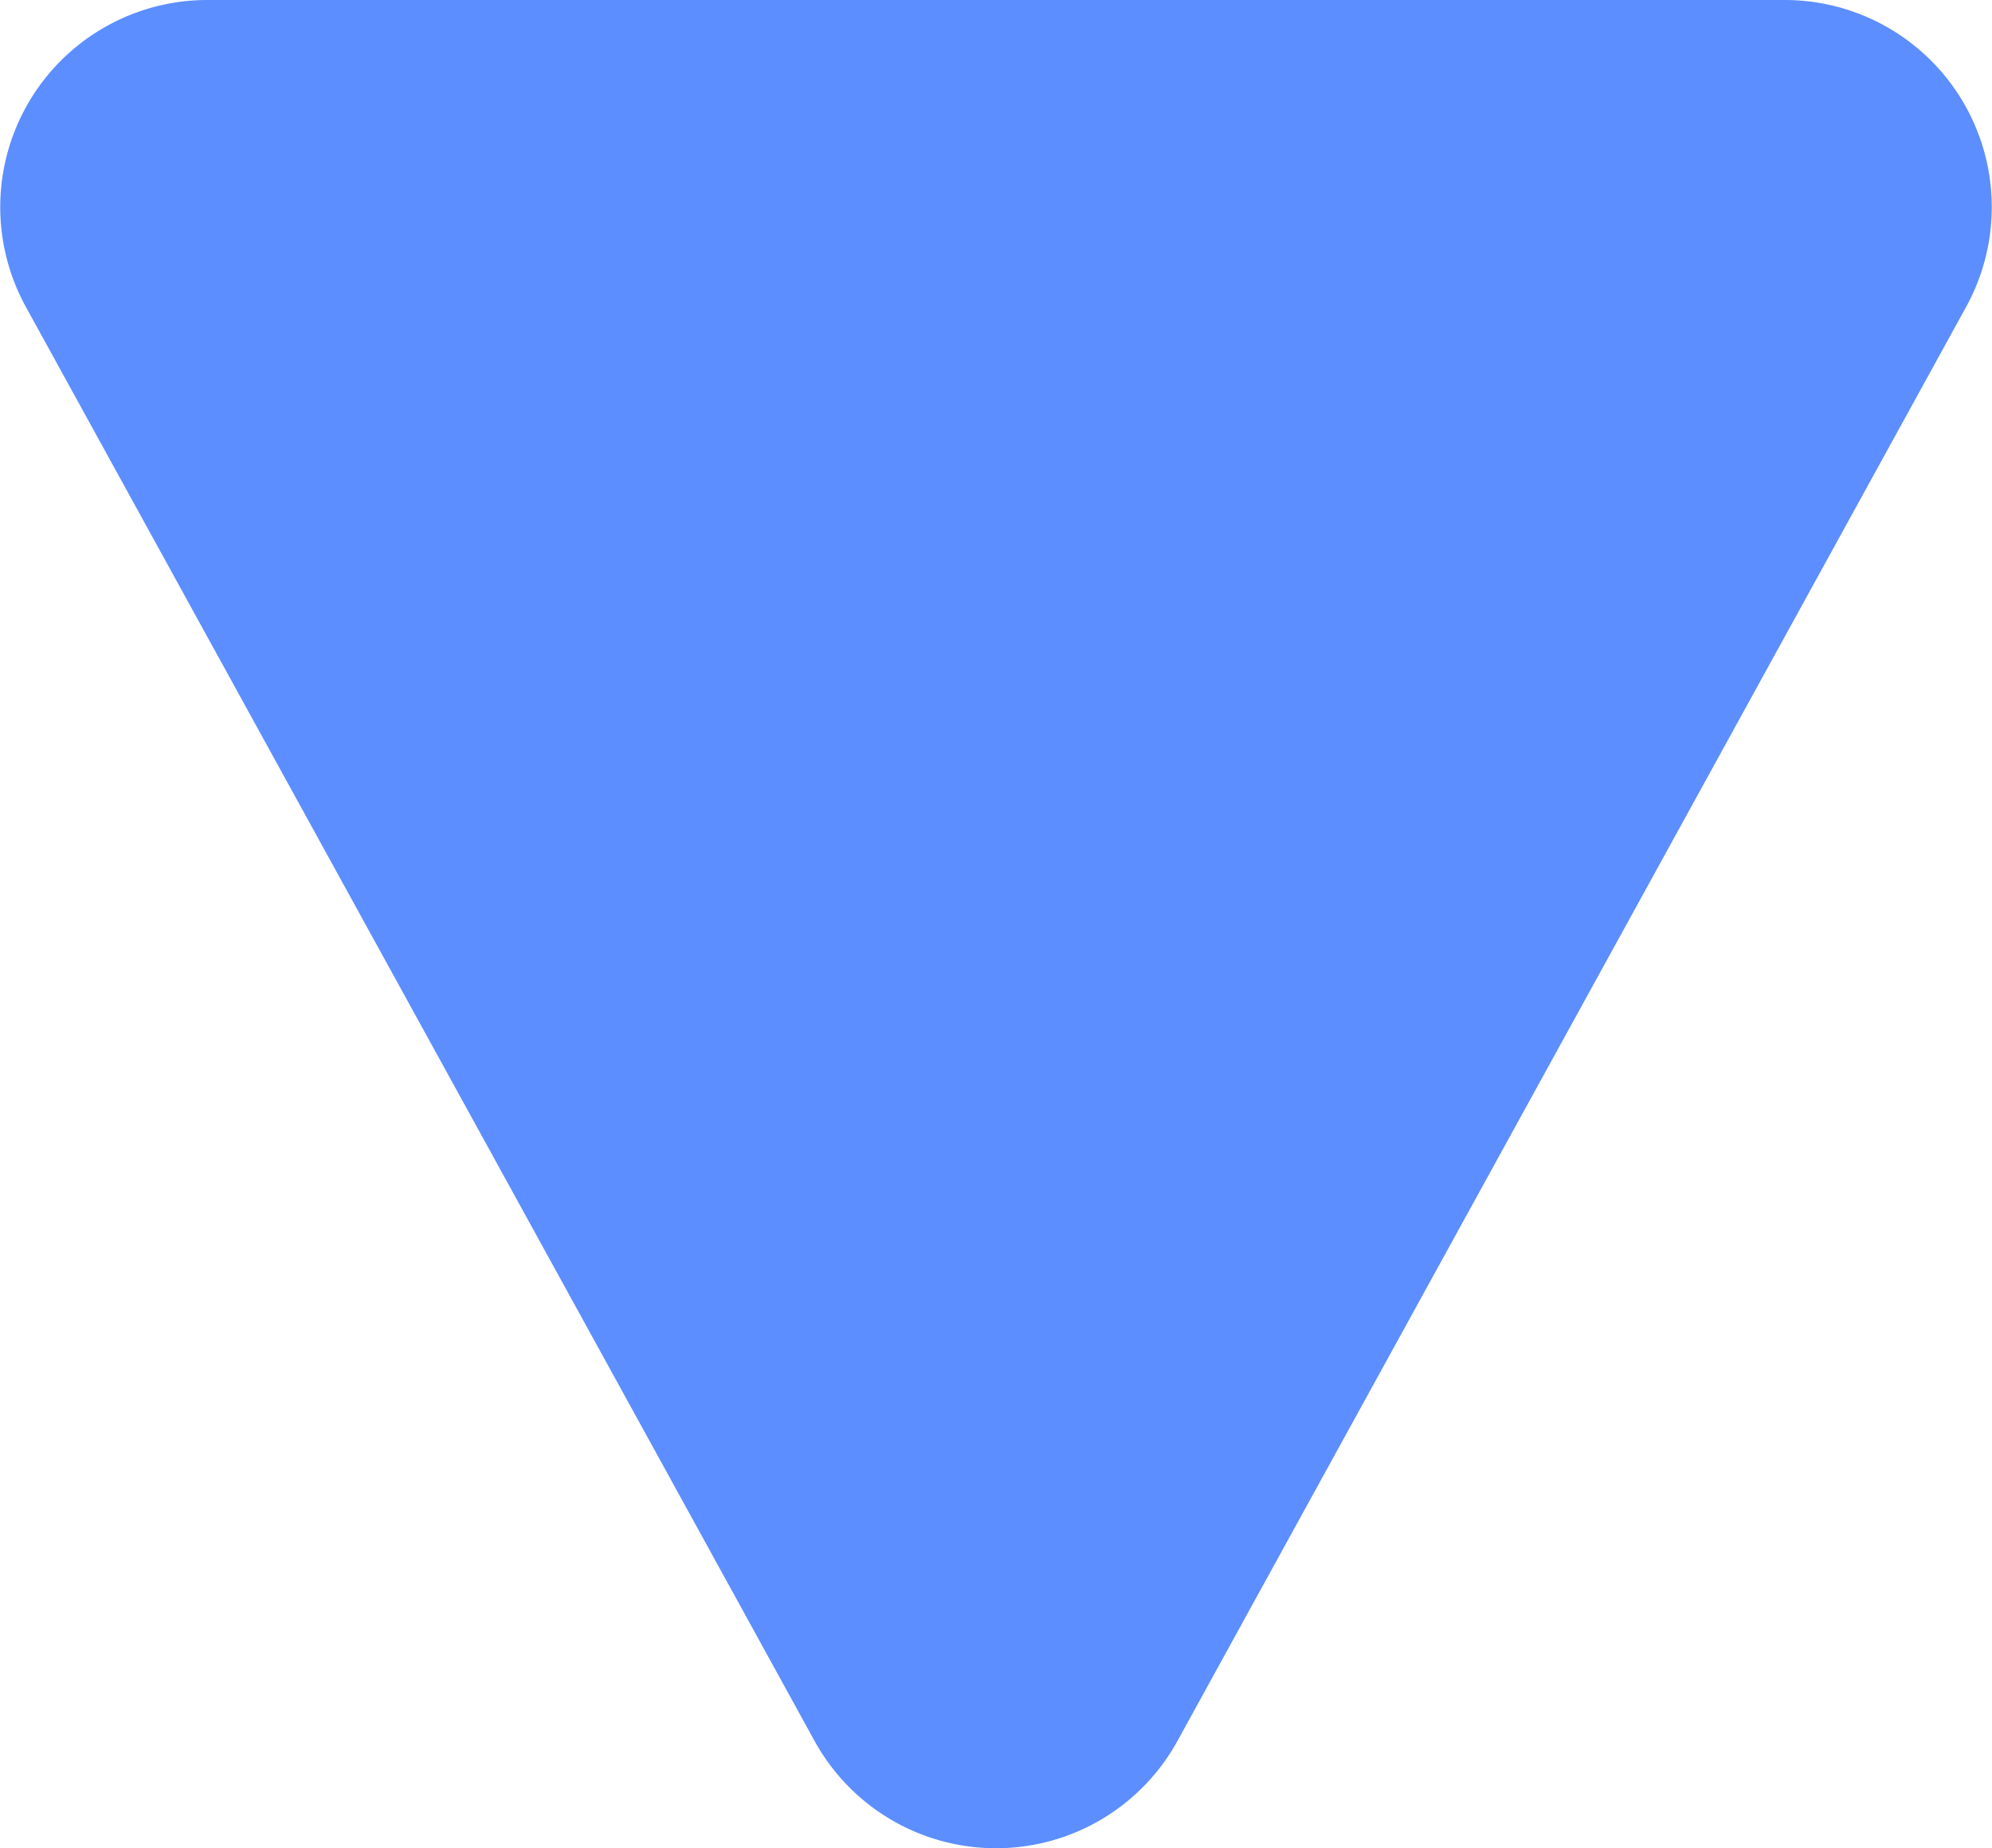 <svg xmlns="http://www.w3.org/2000/svg" width="9.62" height="8.925" viewBox="0 0 9.62 8.925">
  <path id="Path_301" data-name="Path 301" d="M4.624,1.593a1,1,0,0,1,1.752,0l3.809,6.925A1,1,0,0,1,9.309,10H1.691A1,1,0,0,1,.815,8.518Z" transform="translate(10.31 10) rotate(180)" fill="#5c8eff"/>
</svg>
